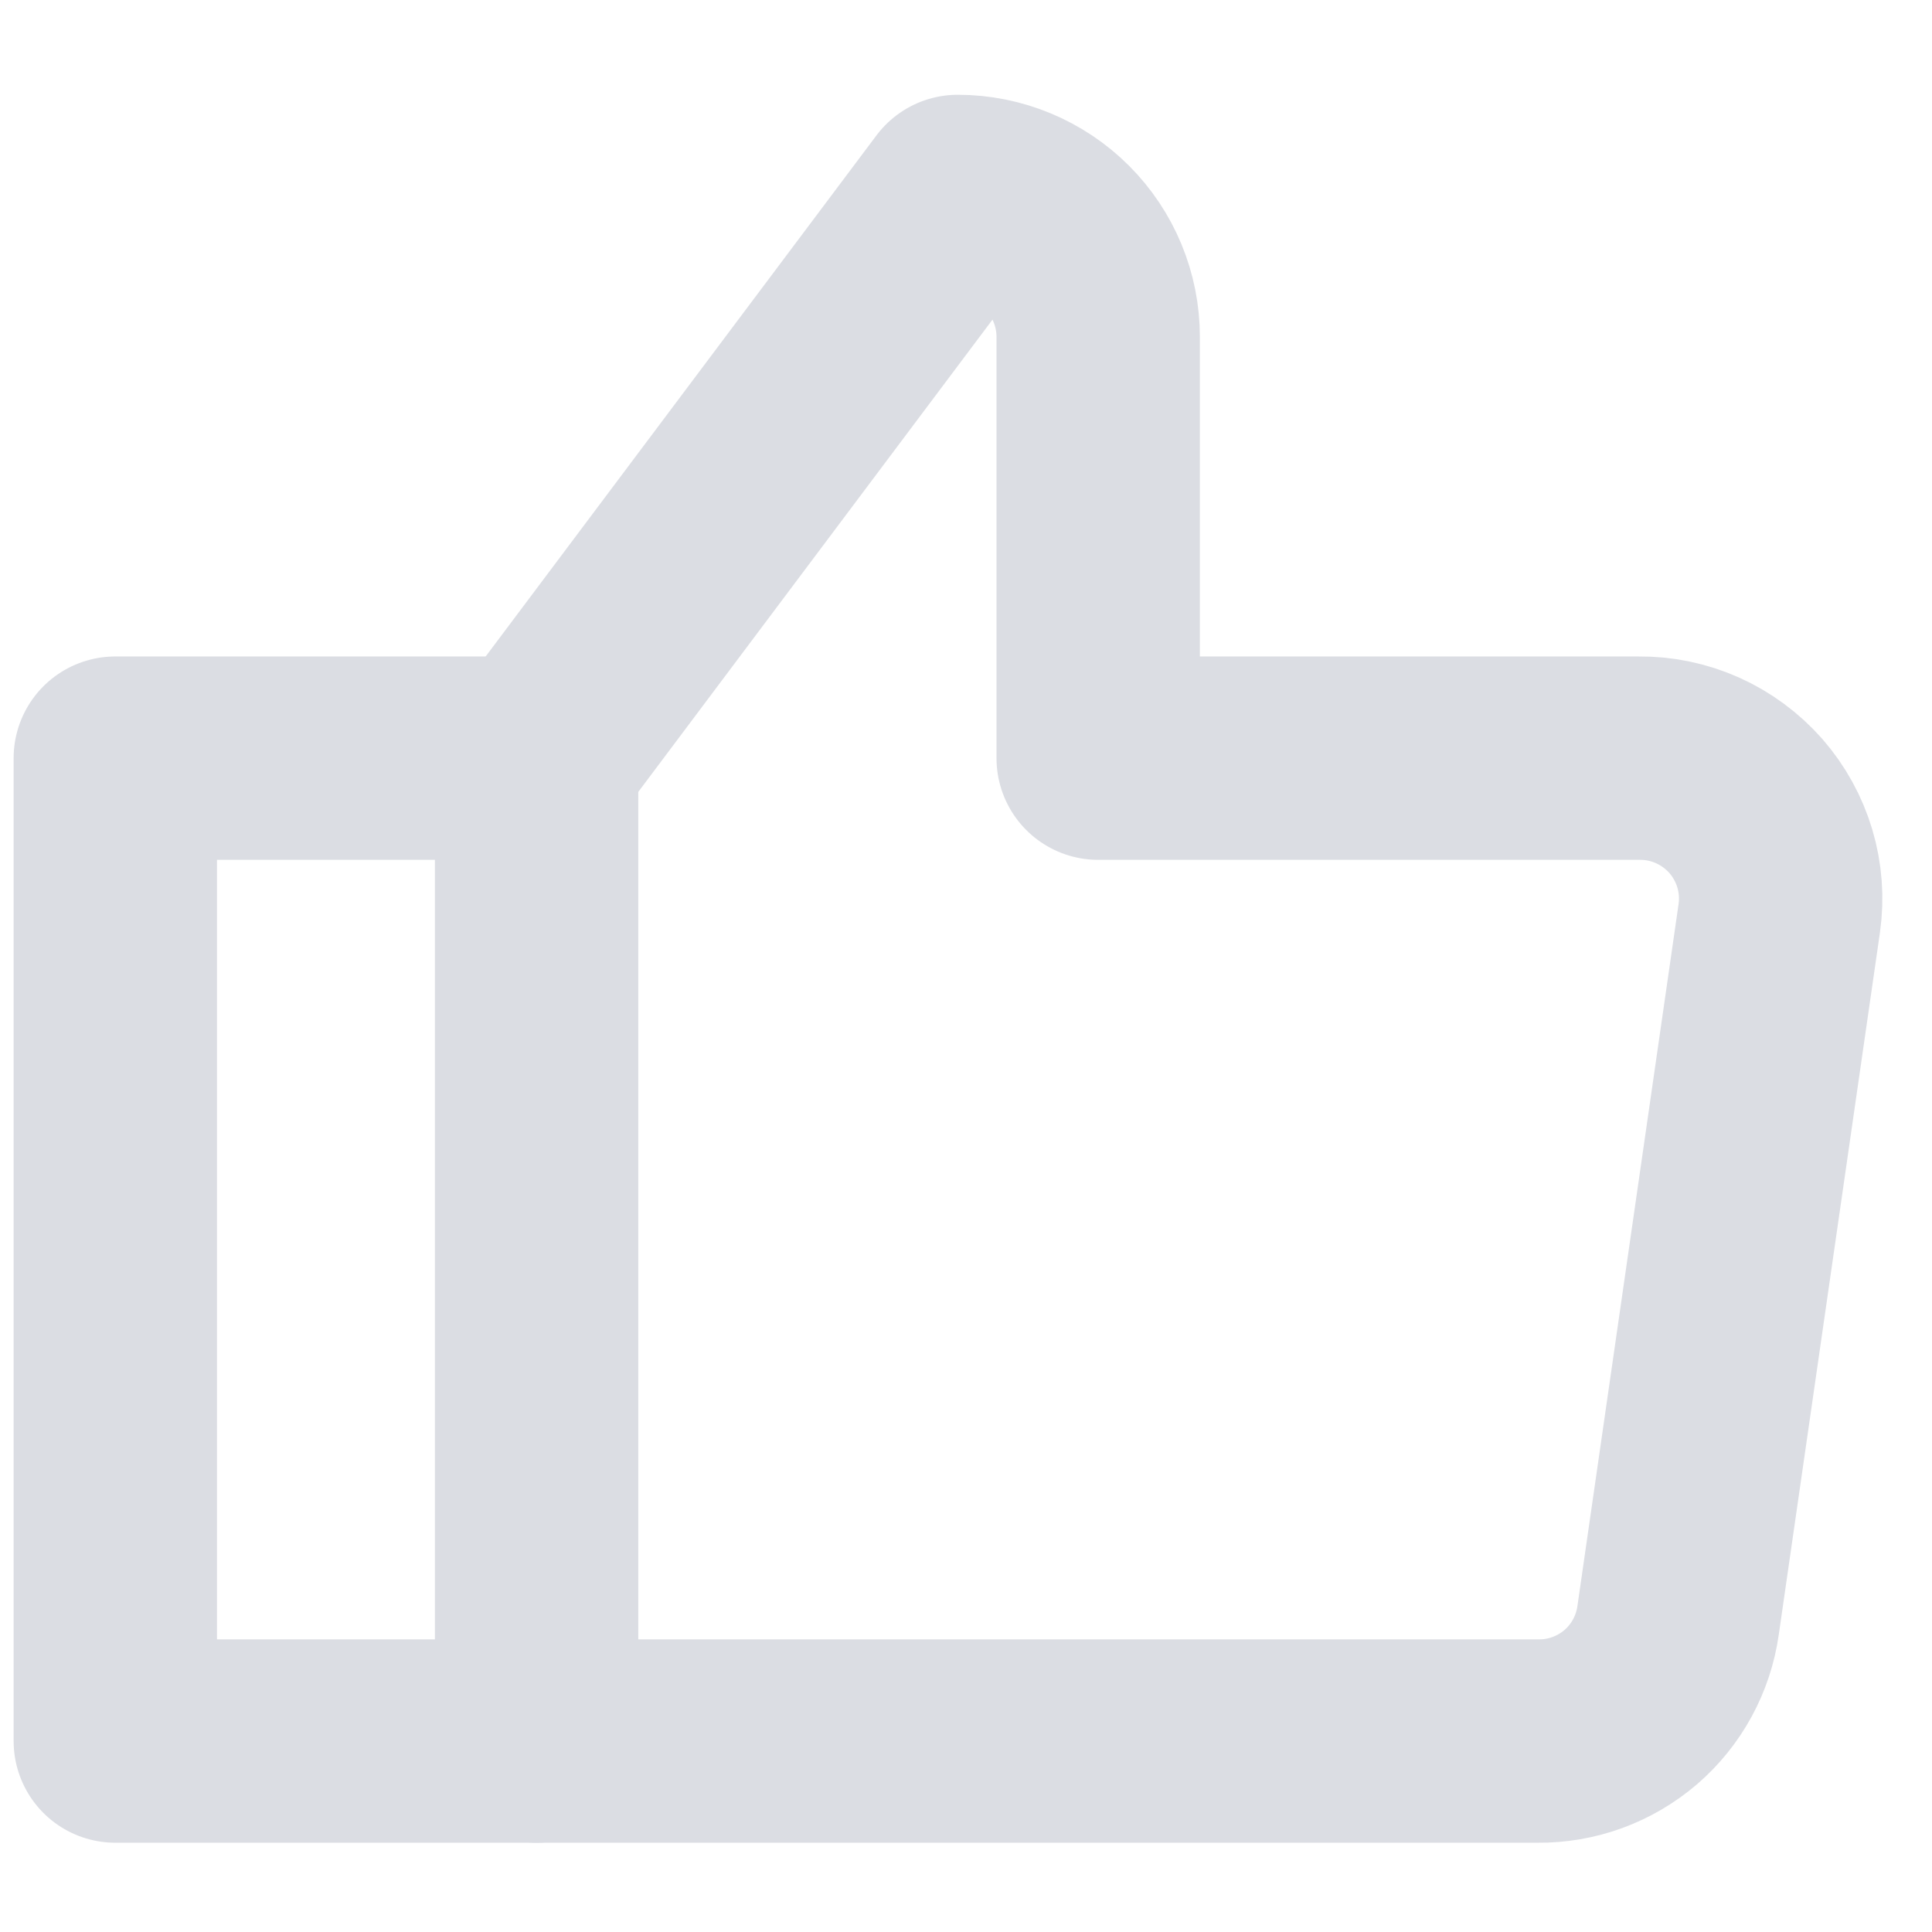 <svg width="19" height="19" viewBox="0 0 19 19" fill="none" xmlns="http://www.w3.org/2000/svg">
<path d="M5.277 7.456L1.134 7.456L1.134 17.122H5.277L5.277 7.456Z" stroke="#DBDDE3" stroke-width="2" stroke-linecap="round" stroke-linejoin="round"/>
<path d="M5.276 17.122H15.123C15.458 17.126 15.782 17.007 16.037 16.789C16.291 16.57 16.456 16.267 16.503 15.935L17.498 9.03C17.526 8.833 17.511 8.633 17.454 8.442C17.397 8.252 17.3 8.076 17.169 7.926C17.037 7.777 16.875 7.657 16.694 7.576C16.512 7.495 16.316 7.454 16.117 7.456H10.8V3.313C10.8 2.947 10.655 2.596 10.396 2.337C10.137 2.078 9.785 1.932 9.419 1.932L5.276 7.456" stroke="#DBDDE3" stroke-width="2" stroke-linecap="round" stroke-linejoin="round"/>
</svg>
